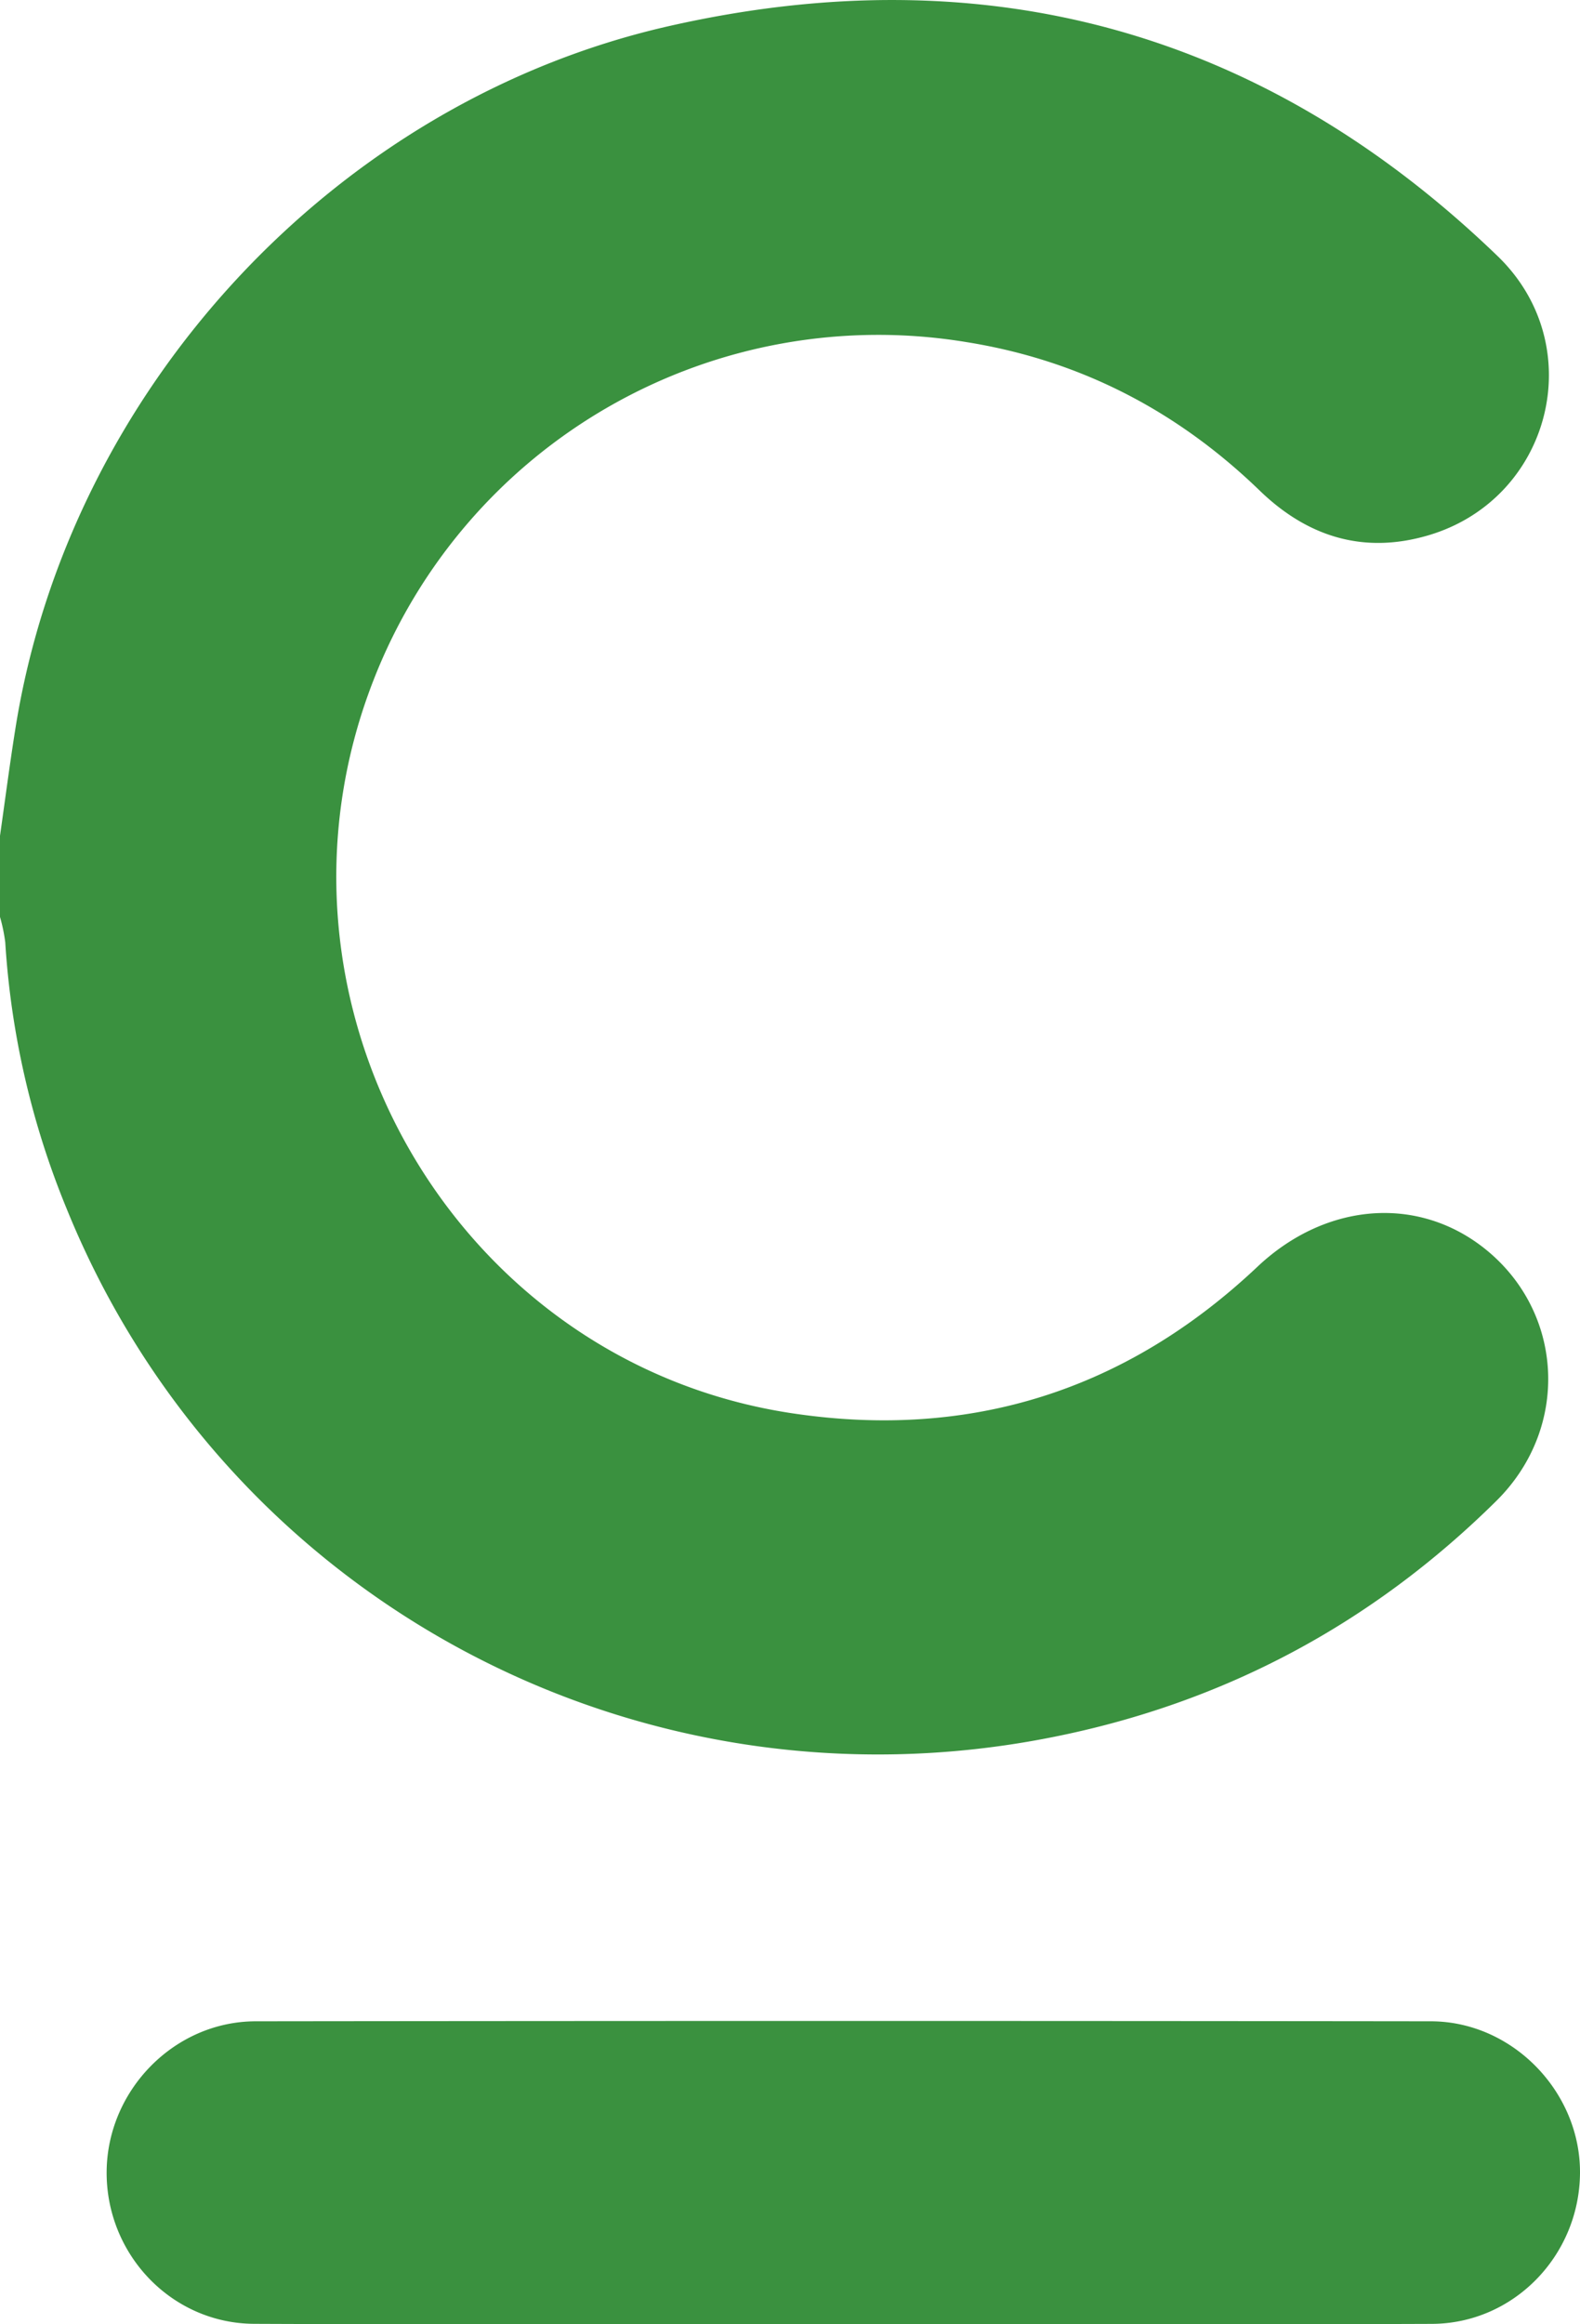 <svg xmlns="http://www.w3.org/2000/svg" width="34" height="50" viewBox="0 0 34 50" preserveAspectRatio="xMinYMin meet"><path fill="#3A913F" d="M18.114 49.996c-4.216 0-8.432.012-12.643-.006-1.784-.008-3.195-1.501-3.176-3.286.02-1.746 1.46-3.22 3.207-3.222 8.432-.01 16.86-.01 25.286 0 1.762 0 3.23 1.525 3.212 3.276-.019 1.768-1.427 3.226-3.188 3.233-4.235.016-8.467.005-12.698.005zM0 17.979c.108-.757.206-1.515.326-2.271C1.466 8.418 7.191 2.191 14.402.56 21.2-.98 27.189.655 32.224 5.506c2.003 1.929 1.157 5.23-1.488 6.01-1.392.41-2.598.033-3.626-.96-1.772-1.714-3.859-2.802-6.303-3.195a11.656 11.656 0 00-12.772 7.277c-2.697 6.915 1.722 14.678 9.023 15.766 3.824.571 7.181-.492 10.004-3.157 1.417-1.335 3.327-1.534 4.771-.476 1.815 1.335 1.997 3.909.363 5.52-2.673 2.642-5.86 4.347-9.557 5.08-8.942 1.78-17.806-2.98-21.21-11.382A17.992 17.992 0 01.113 20.27 3.632 3.632 0 000 19.725V17.98z"/></svg>